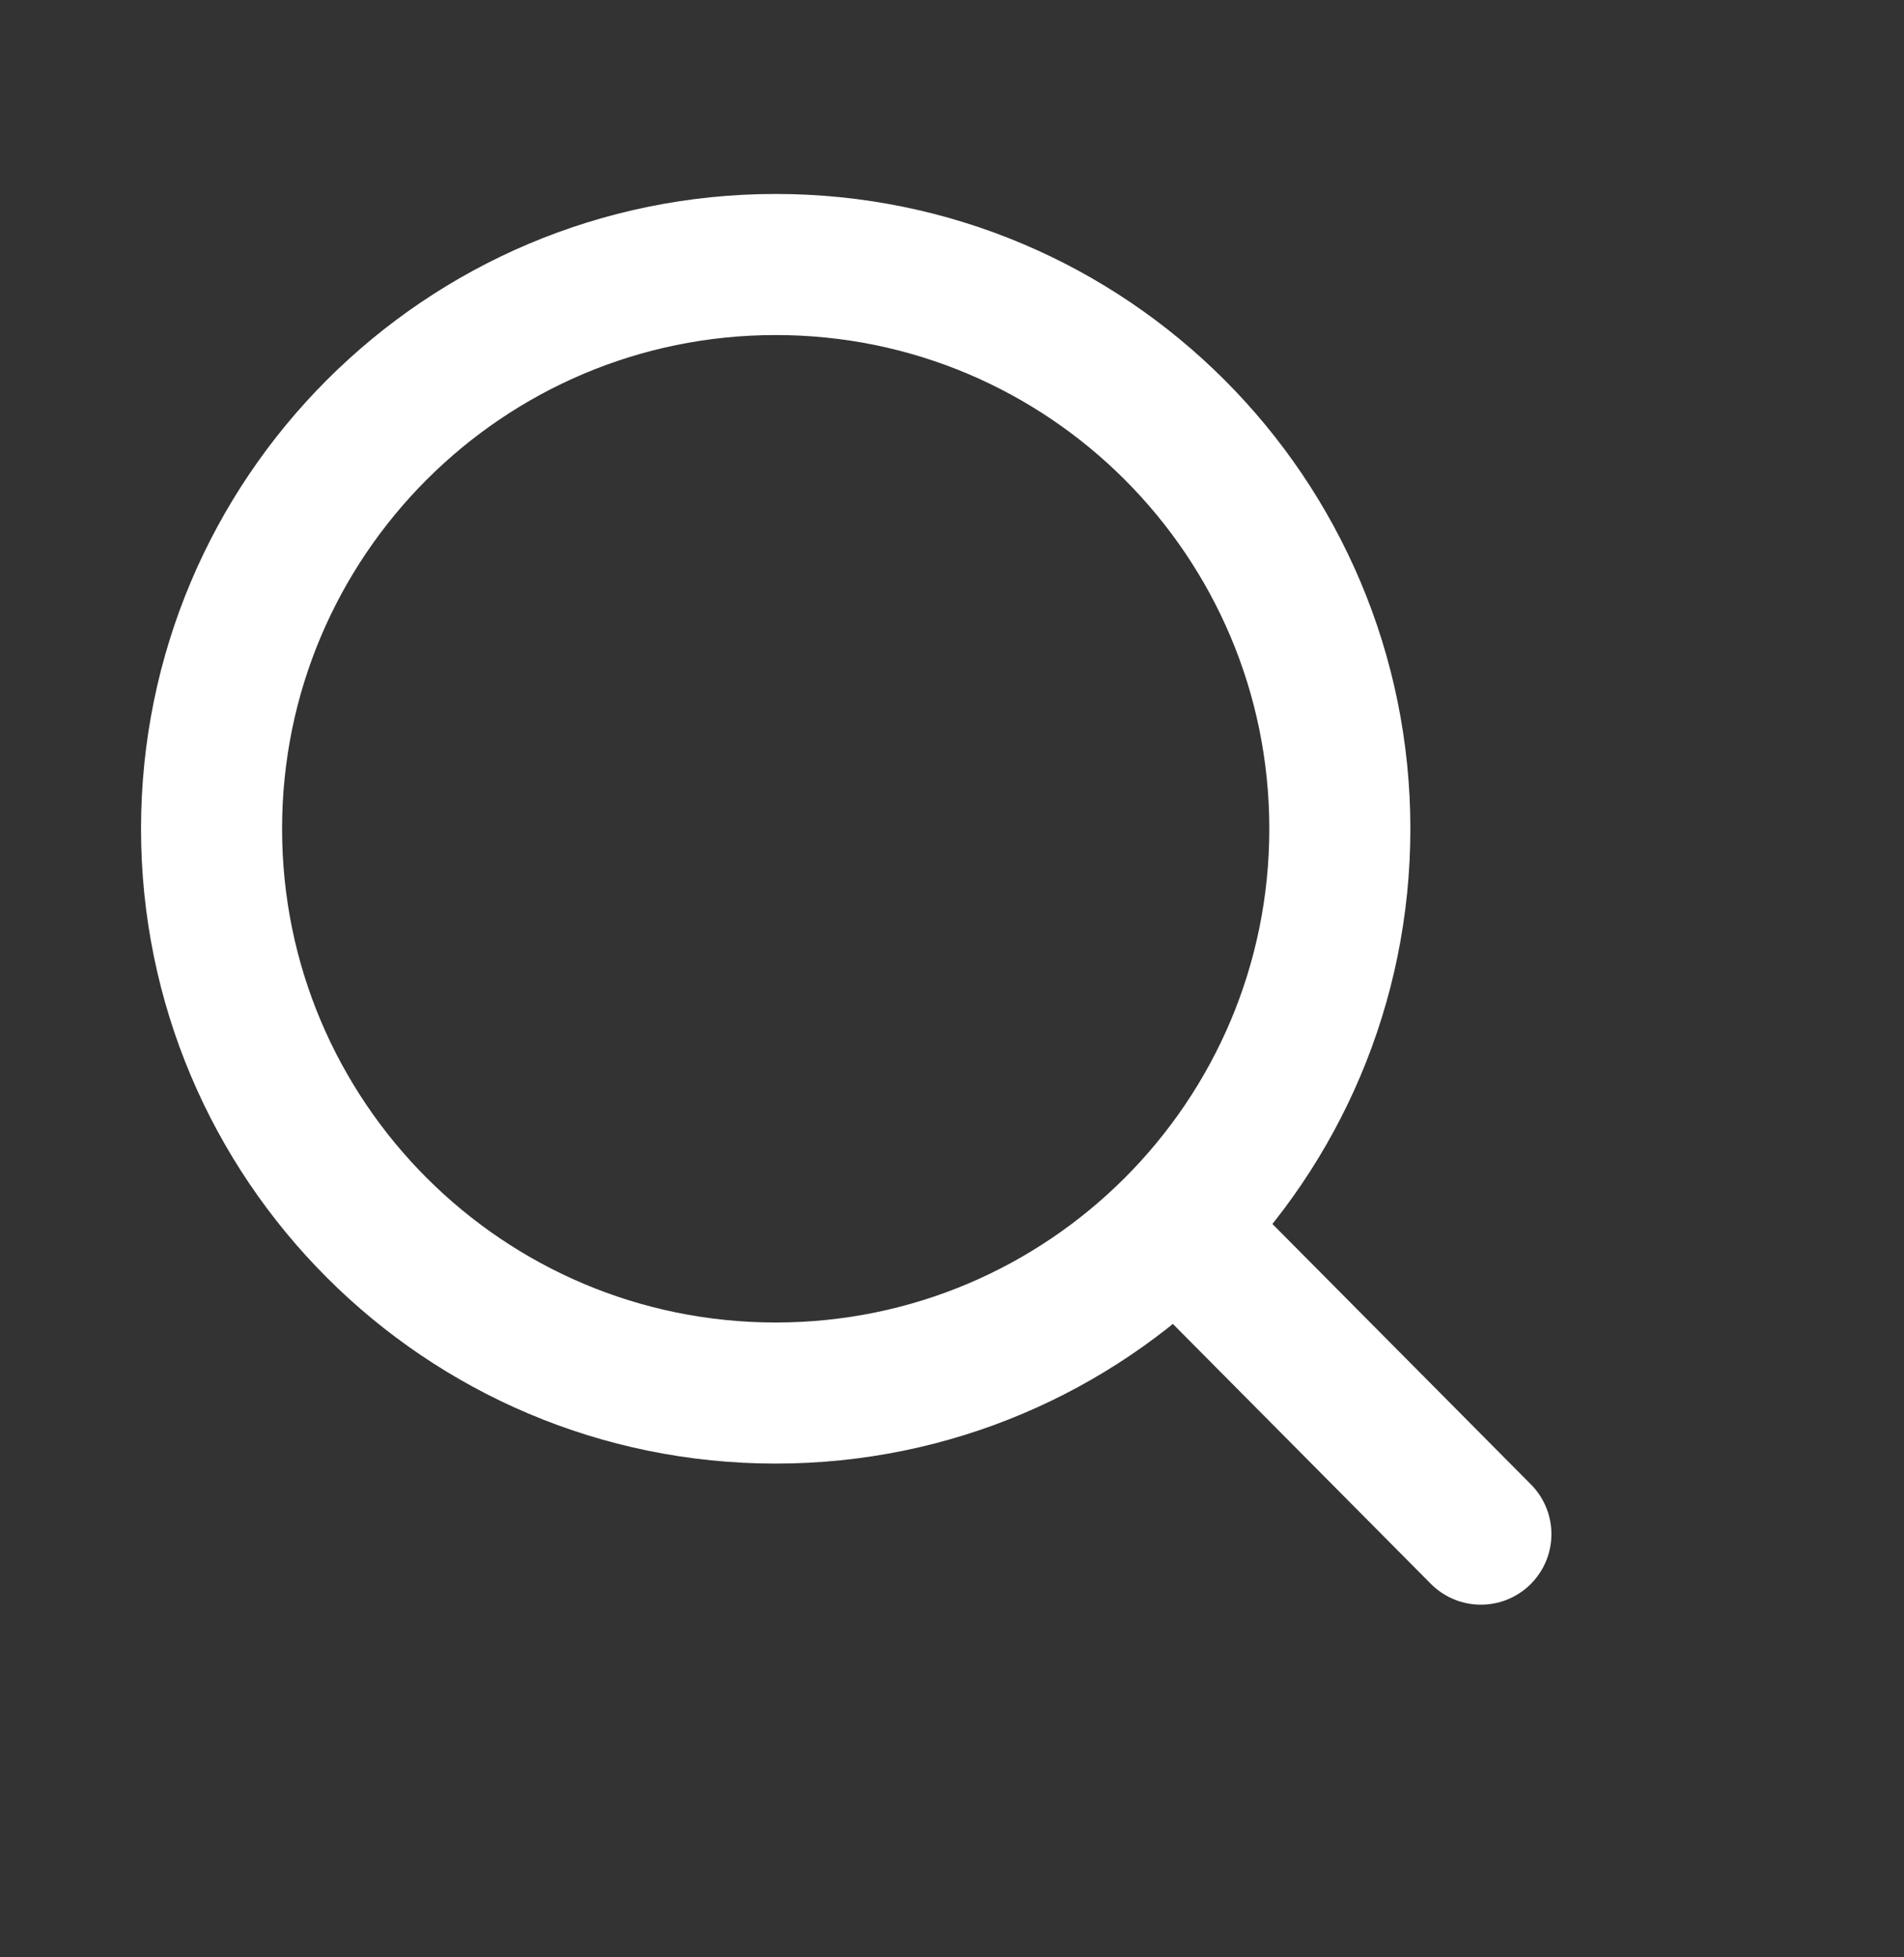 <svg width="36" height="37" viewBox="0 0 36 37" fill="none" xmlns="http://www.w3.org/2000/svg">
<rect x="0" y="0" width="36" height="37" fill="#333333" stroke="none"/>
<g clip-path="url(#clip0_633_3467)">
<path d="M22.23 23.188L28 29M25.333 15.667C25.333 21.558 20.558 26.333 14.667 26.333C8.776 26.333 4 21.558 4 15.667C4 9.776 8.776 5 14.667 5C20.558 5 25.333 9.776 25.333 15.667Z" stroke="white" stroke-width="2.667" stroke-linecap="round" stroke-linejoin="round"/>
</g>
<defs>
<clipPath id="clip0_633_3467">
<rect width="35.688" height="35.688" fill="white" transform="translate(0.146 0.432)"/>
</clipPath>
</defs>
</svg>
